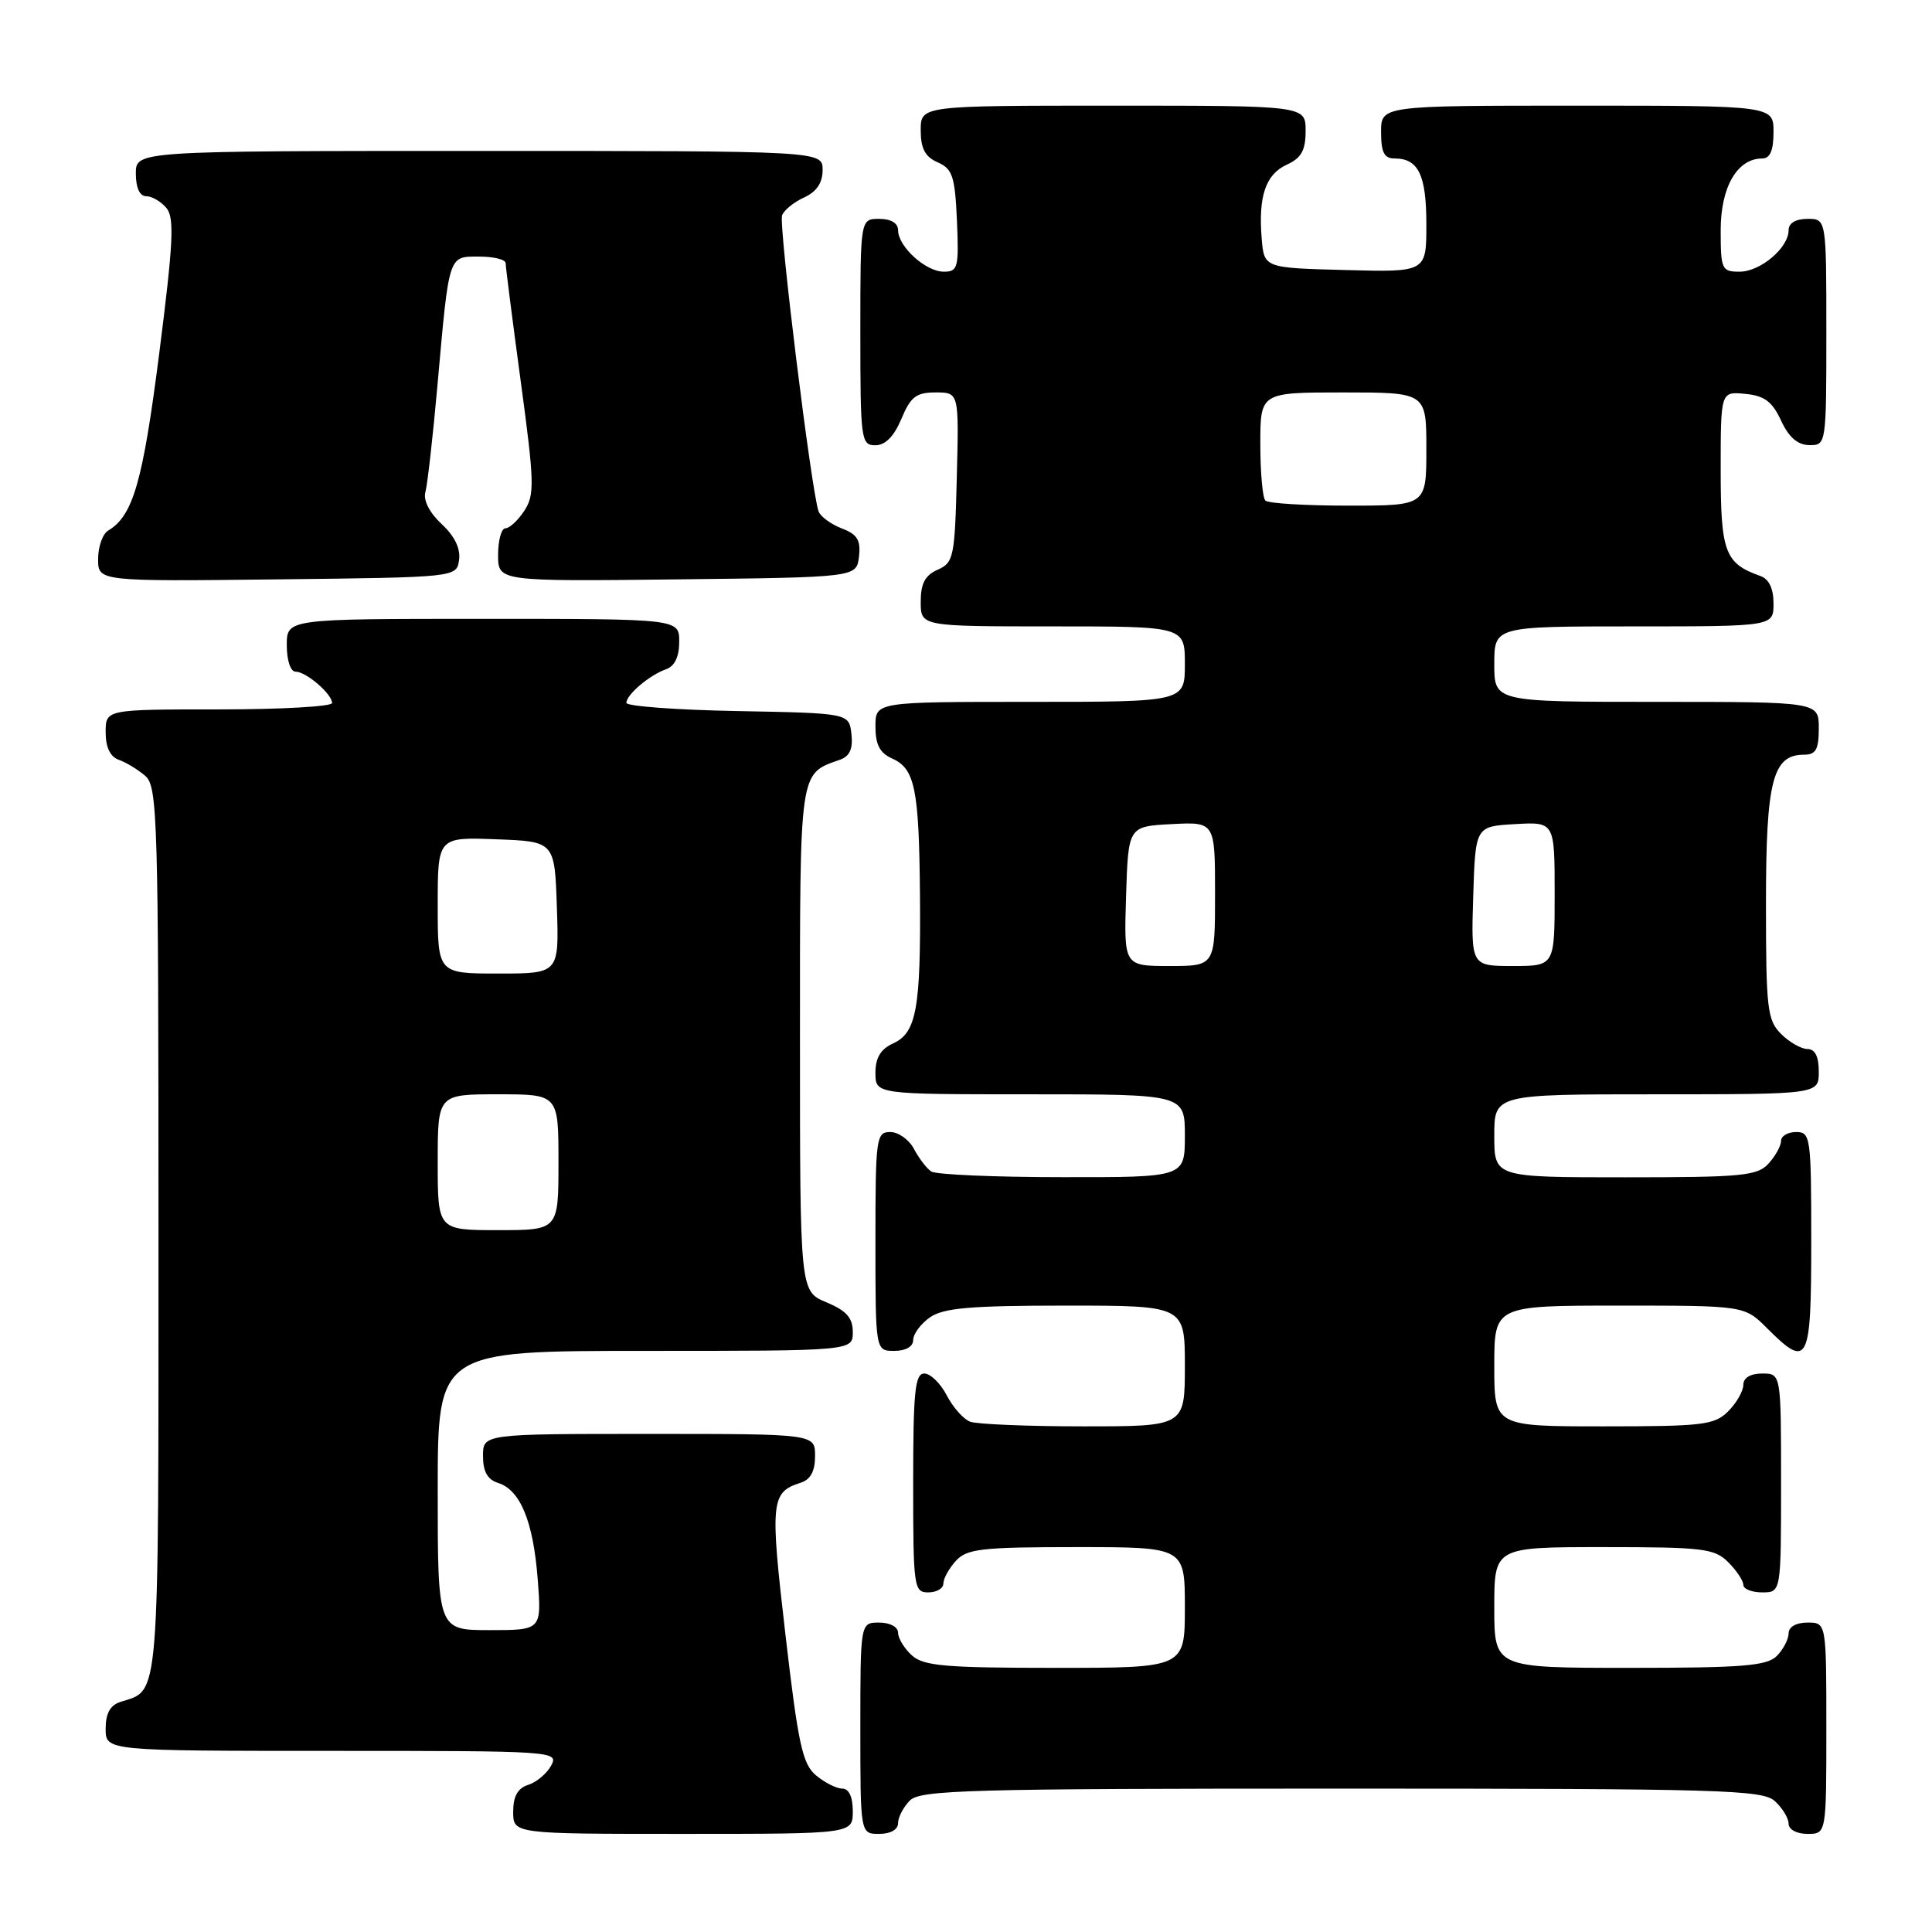 <?xml version="1.0" encoding="UTF-8" standalone="no"?>
<!DOCTYPE svg PUBLIC "-//W3C//DTD SVG 1.1//EN" "http://www.w3.org/Graphics/SVG/1.1/DTD/svg11.dtd" >
<svg xmlns="http://www.w3.org/2000/svg" xmlns:xlink="http://www.w3.org/1999/xlink" version="1.1" viewBox="0 0 256 256">
 <g >
 <path fill="currentColor"
d=" M 113.00 240.00 C 113.00 238.11 112.49 237.00 111.61 237.00 C 110.85 237.00 109.28 236.21 108.13 235.25 C 106.33 233.75 105.76 231.11 104.07 216.55 C 102.02 198.93 102.14 197.73 106.09 196.47 C 107.40 196.06 108.00 194.94 108.00 192.93 C 108.00 190.00 108.00 190.00 86.00 190.00 C 64.00 190.00 64.00 190.00 64.00 192.93 C 64.00 194.99 64.60 196.06 66.01 196.50 C 68.95 197.44 70.66 201.60 71.25 209.25 C 71.77 216.00 71.77 216.00 64.88 216.00 C 58.00 216.00 58.00 216.00 58.00 197.50 C 58.00 179.00 58.00 179.00 85.50 179.00 C 113.00 179.00 113.00 179.00 113.00 176.51 C 113.00 174.62 112.17 173.68 109.50 172.56 C 106.00 171.10 106.00 171.10 106.00 137.71 C 106.00 101.63 105.86 102.60 111.32 100.66 C 112.60 100.20 113.04 99.20 112.82 97.26 C 112.50 94.50 112.50 94.50 97.75 94.22 C 89.64 94.07 83.00 93.58 83.00 93.13 C 83.00 92.05 86.05 89.46 88.25 88.68 C 89.40 88.28 90.00 87.02 90.00 85.03 C 90.00 82.00 90.00 82.00 64.00 82.00 C 38.00 82.00 38.00 82.00 38.00 85.50 C 38.00 87.51 38.50 89.00 39.17 89.00 C 40.57 89.00 44.00 91.95 44.00 93.15 C 44.00 93.62 37.25 94.00 29.00 94.00 C 14.00 94.00 14.00 94.00 14.00 97.03 C 14.00 99.02 14.60 100.28 15.75 100.68 C 16.71 101.02 18.29 101.98 19.25 102.81 C 20.88 104.21 21.00 108.35 21.00 163.08 C 21.00 226.31 21.20 223.85 15.99 225.50 C 14.60 225.94 14.00 227.02 14.00 229.07 C 14.00 232.00 14.00 232.00 44.04 232.00 C 73.41 232.00 74.05 232.04 73.04 233.93 C 72.47 235.00 71.10 236.15 70.00 236.50 C 68.60 236.94 68.00 238.01 68.00 240.07 C 68.00 243.00 68.00 243.00 90.50 243.00 C 113.00 243.00 113.00 243.00 113.00 240.00 Z  M 119.00 241.57 C 119.00 240.79 119.71 239.44 120.57 238.57 C 121.96 237.18 128.53 237.00 177.74 237.00 C 228.08 237.00 233.52 237.16 235.17 238.65 C 236.18 239.57 237.00 240.92 237.00 241.65 C 237.00 242.42 238.07 243.00 239.50 243.00 C 242.00 243.00 242.00 243.00 242.00 229.00 C 242.00 215.00 242.00 215.00 239.50 215.00 C 238.00 215.00 237.00 215.57 237.00 216.43 C 237.00 217.21 236.29 218.56 235.43 219.43 C 234.12 220.74 230.89 221.00 215.93 221.00 C 198.00 221.00 198.00 221.00 198.00 213.00 C 198.00 205.00 198.00 205.00 212.50 205.00 C 225.67 205.00 227.18 205.18 229.00 207.00 C 230.10 208.10 231.00 209.45 231.00 210.00 C 231.00 210.55 232.12 211.00 233.50 211.00 C 236.00 211.00 236.00 211.00 236.00 196.50 C 236.00 182.00 236.00 182.00 233.50 182.00 C 231.94 182.00 231.00 182.57 231.00 183.50 C 231.00 184.32 230.10 185.90 229.00 187.00 C 227.18 188.82 225.67 189.00 212.50 189.00 C 198.00 189.00 198.00 189.00 198.00 181.00 C 198.00 173.00 198.00 173.00 214.58 173.00 C 231.15 173.00 231.15 173.00 234.15 176.00 C 239.60 181.45 240.00 180.66 240.00 164.50 C 240.00 150.67 239.91 150.00 238.00 150.00 C 236.90 150.00 236.00 150.53 236.00 151.17 C 236.00 151.82 235.26 153.17 234.35 154.17 C 232.86 155.81 230.88 156.00 215.35 156.00 C 198.00 156.00 198.00 156.00 198.00 150.50 C 198.00 145.00 198.00 145.00 219.50 145.00 C 241.00 145.00 241.00 145.00 241.00 142.00 C 241.00 140.00 240.50 139.00 239.50 139.00 C 238.68 139.00 237.10 138.10 236.00 137.00 C 234.17 135.17 234.00 133.67 234.00 119.72 C 234.00 103.42 234.88 100.00 239.06 100.00 C 240.61 100.00 241.00 99.30 241.00 96.50 C 241.00 93.00 241.00 93.00 219.50 93.00 C 198.00 93.00 198.00 93.00 198.00 88.00 C 198.00 83.00 198.00 83.00 216.50 83.00 C 235.00 83.00 235.00 83.00 235.00 79.97 C 235.00 77.98 234.40 76.72 233.25 76.32 C 228.55 74.65 228.00 73.17 228.00 62.28 C 228.00 51.87 228.00 51.87 231.25 52.19 C 233.79 52.43 234.83 53.20 236.00 55.73 C 237.03 57.95 238.20 58.96 239.75 58.98 C 241.98 59.00 242.00 58.90 242.00 44.00 C 242.00 29.00 242.00 29.00 239.50 29.00 C 237.94 29.00 237.00 29.57 237.00 30.50 C 237.00 32.84 233.26 36.00 230.50 36.00 C 228.14 36.00 228.00 35.70 228.00 30.50 C 228.00 24.78 230.19 21.00 233.50 21.00 C 234.55 21.00 235.00 19.94 235.00 17.50 C 235.00 14.00 235.00 14.00 209.00 14.00 C 183.00 14.00 183.00 14.00 183.00 17.50 C 183.00 20.20 183.41 21.00 184.80 21.00 C 187.95 21.00 189.00 23.18 189.00 29.73 C 189.00 36.07 189.00 36.07 178.25 35.78 C 167.50 35.50 167.50 35.50 167.18 31.60 C 166.72 25.98 167.71 23.09 170.53 21.81 C 172.44 20.93 173.00 19.92 173.00 17.34 C 173.00 14.00 173.00 14.00 147.50 14.00 C 122.00 14.00 122.00 14.00 122.00 17.26 C 122.00 19.69 122.58 20.78 124.25 21.51 C 126.21 22.37 126.54 23.36 126.80 29.25 C 127.07 35.48 126.93 36.00 125.05 36.00 C 122.66 36.00 119.00 32.67 119.00 30.50 C 119.00 29.57 118.06 29.00 116.50 29.00 C 114.00 29.00 114.00 29.00 114.00 44.00 C 114.00 58.30 114.09 59.00 115.99 59.00 C 117.31 59.00 118.46 57.83 119.44 55.50 C 120.66 52.57 121.40 52.00 123.98 52.00 C 127.07 52.00 127.07 52.00 126.78 63.25 C 126.52 73.82 126.36 74.56 124.25 75.49 C 122.58 76.22 122.00 77.31 122.00 79.74 C 122.00 83.00 122.00 83.00 139.50 83.00 C 157.00 83.00 157.00 83.00 157.00 88.00 C 157.00 93.00 157.00 93.00 136.50 93.00 C 116.00 93.00 116.00 93.00 116.00 96.26 C 116.00 98.67 116.58 99.78 118.22 100.51 C 121.24 101.86 121.78 104.53 121.90 118.62 C 122.02 133.60 121.44 136.84 118.36 138.25 C 116.69 139.01 116.00 140.15 116.00 142.16 C 116.00 145.00 116.00 145.00 136.50 145.00 C 157.00 145.00 157.00 145.00 157.00 150.50 C 157.00 156.00 157.00 156.00 140.75 155.98 C 131.81 155.98 124.00 155.64 123.40 155.23 C 122.79 154.83 121.77 153.49 121.11 152.25 C 120.46 151.01 119.05 150.00 117.96 150.00 C 116.10 150.00 116.00 150.75 116.00 164.50 C 116.00 179.00 116.00 179.00 118.50 179.00 C 120.01 179.00 121.00 178.43 121.00 177.56 C 121.00 176.76 122.00 175.41 123.22 174.56 C 125.01 173.31 128.56 173.00 141.22 173.00 C 157.00 173.00 157.00 173.00 157.00 181.00 C 157.00 189.00 157.00 189.00 143.58 189.00 C 136.20 189.00 129.44 188.72 128.54 188.38 C 127.65 188.04 126.26 186.46 125.44 184.88 C 124.62 183.30 123.29 182.00 122.47 182.00 C 121.24 182.00 121.00 184.39 121.00 196.50 C 121.00 210.33 121.09 211.00 123.00 211.00 C 124.10 211.00 125.00 210.47 125.00 209.83 C 125.00 209.18 125.74 207.83 126.65 206.83 C 128.11 205.22 130.03 205.00 142.65 205.00 C 157.00 205.00 157.00 205.00 157.00 213.00 C 157.00 221.00 157.00 221.00 139.83 221.00 C 125.25 221.00 122.38 220.75 120.83 219.35 C 119.82 218.43 119.00 217.08 119.00 216.35 C 119.00 215.58 117.93 215.00 116.50 215.00 C 114.00 215.00 114.00 215.00 114.00 229.00 C 114.00 243.00 114.00 243.00 116.50 243.00 C 118.00 243.00 119.00 242.43 119.00 241.57 Z  M 60.83 74.19 C 61.04 72.68 60.23 71.02 58.51 69.43 C 56.92 67.95 56.07 66.29 56.36 65.24 C 56.63 64.28 57.36 57.88 57.97 51.00 C 59.53 33.53 59.38 34.00 63.52 34.00 C 65.43 34.00 67.00 34.39 67.00 34.87 C 67.00 35.34 67.90 42.39 69.00 50.53 C 70.81 63.90 70.86 65.56 69.48 67.67 C 68.64 68.95 67.51 70.00 66.98 70.00 C 66.44 70.00 66.00 71.58 66.00 73.52 C 66.00 77.04 66.00 77.04 89.75 76.77 C 113.50 76.50 113.50 76.50 113.82 73.75 C 114.07 71.57 113.60 70.80 111.54 70.02 C 110.12 69.47 108.73 68.46 108.47 67.77 C 107.54 65.31 103.15 29.76 103.63 28.53 C 103.89 27.84 105.21 26.77 106.56 26.16 C 108.21 25.40 109.00 24.23 109.00 22.52 C 109.00 20.00 109.00 20.00 63.50 20.00 C 18.00 20.00 18.00 20.00 18.00 23.00 C 18.00 24.88 18.51 26.00 19.38 26.00 C 20.14 26.00 21.34 26.71 22.06 27.57 C 23.13 28.86 22.96 32.21 21.10 46.82 C 18.92 63.87 17.63 68.34 14.34 70.30 C 13.60 70.74 13.00 72.44 13.00 74.07 C 13.00 77.04 13.00 77.04 36.75 76.77 C 60.50 76.50 60.50 76.50 60.83 74.19 Z  M 58.00 154.00 C 58.00 145.00 58.00 145.00 66.00 145.00 C 74.00 145.00 74.00 145.00 74.00 154.00 C 74.00 163.00 74.00 163.00 66.00 163.00 C 58.00 163.00 58.00 163.00 58.00 154.00 Z  M 58.00 119.96 C 58.00 110.92 58.00 110.92 65.75 111.21 C 73.50 111.50 73.50 111.50 73.79 120.25 C 74.08 129.00 74.08 129.00 66.04 129.00 C 58.00 129.00 58.00 129.00 58.00 119.96 Z  M 149.21 118.75 C 149.50 109.50 149.50 109.50 155.25 109.20 C 161.00 108.90 161.00 108.90 161.00 118.45 C 161.00 128.00 161.00 128.00 154.96 128.00 C 148.92 128.00 148.92 128.00 149.21 118.75 Z  M 195.21 118.75 C 195.50 109.50 195.50 109.50 200.75 109.20 C 206.00 108.90 206.00 108.90 206.00 118.45 C 206.00 128.00 206.00 128.00 200.46 128.00 C 194.92 128.00 194.92 128.00 195.21 118.75 Z  M 167.67 66.33 C 167.30 65.97 167.00 62.59 167.00 58.83 C 167.00 52.00 167.00 52.00 178.00 52.00 C 189.00 52.00 189.00 52.00 189.00 59.50 C 189.00 67.00 189.00 67.00 178.67 67.00 C 172.98 67.00 168.03 66.70 167.67 66.33 Z "/>
</g>
</svg>
